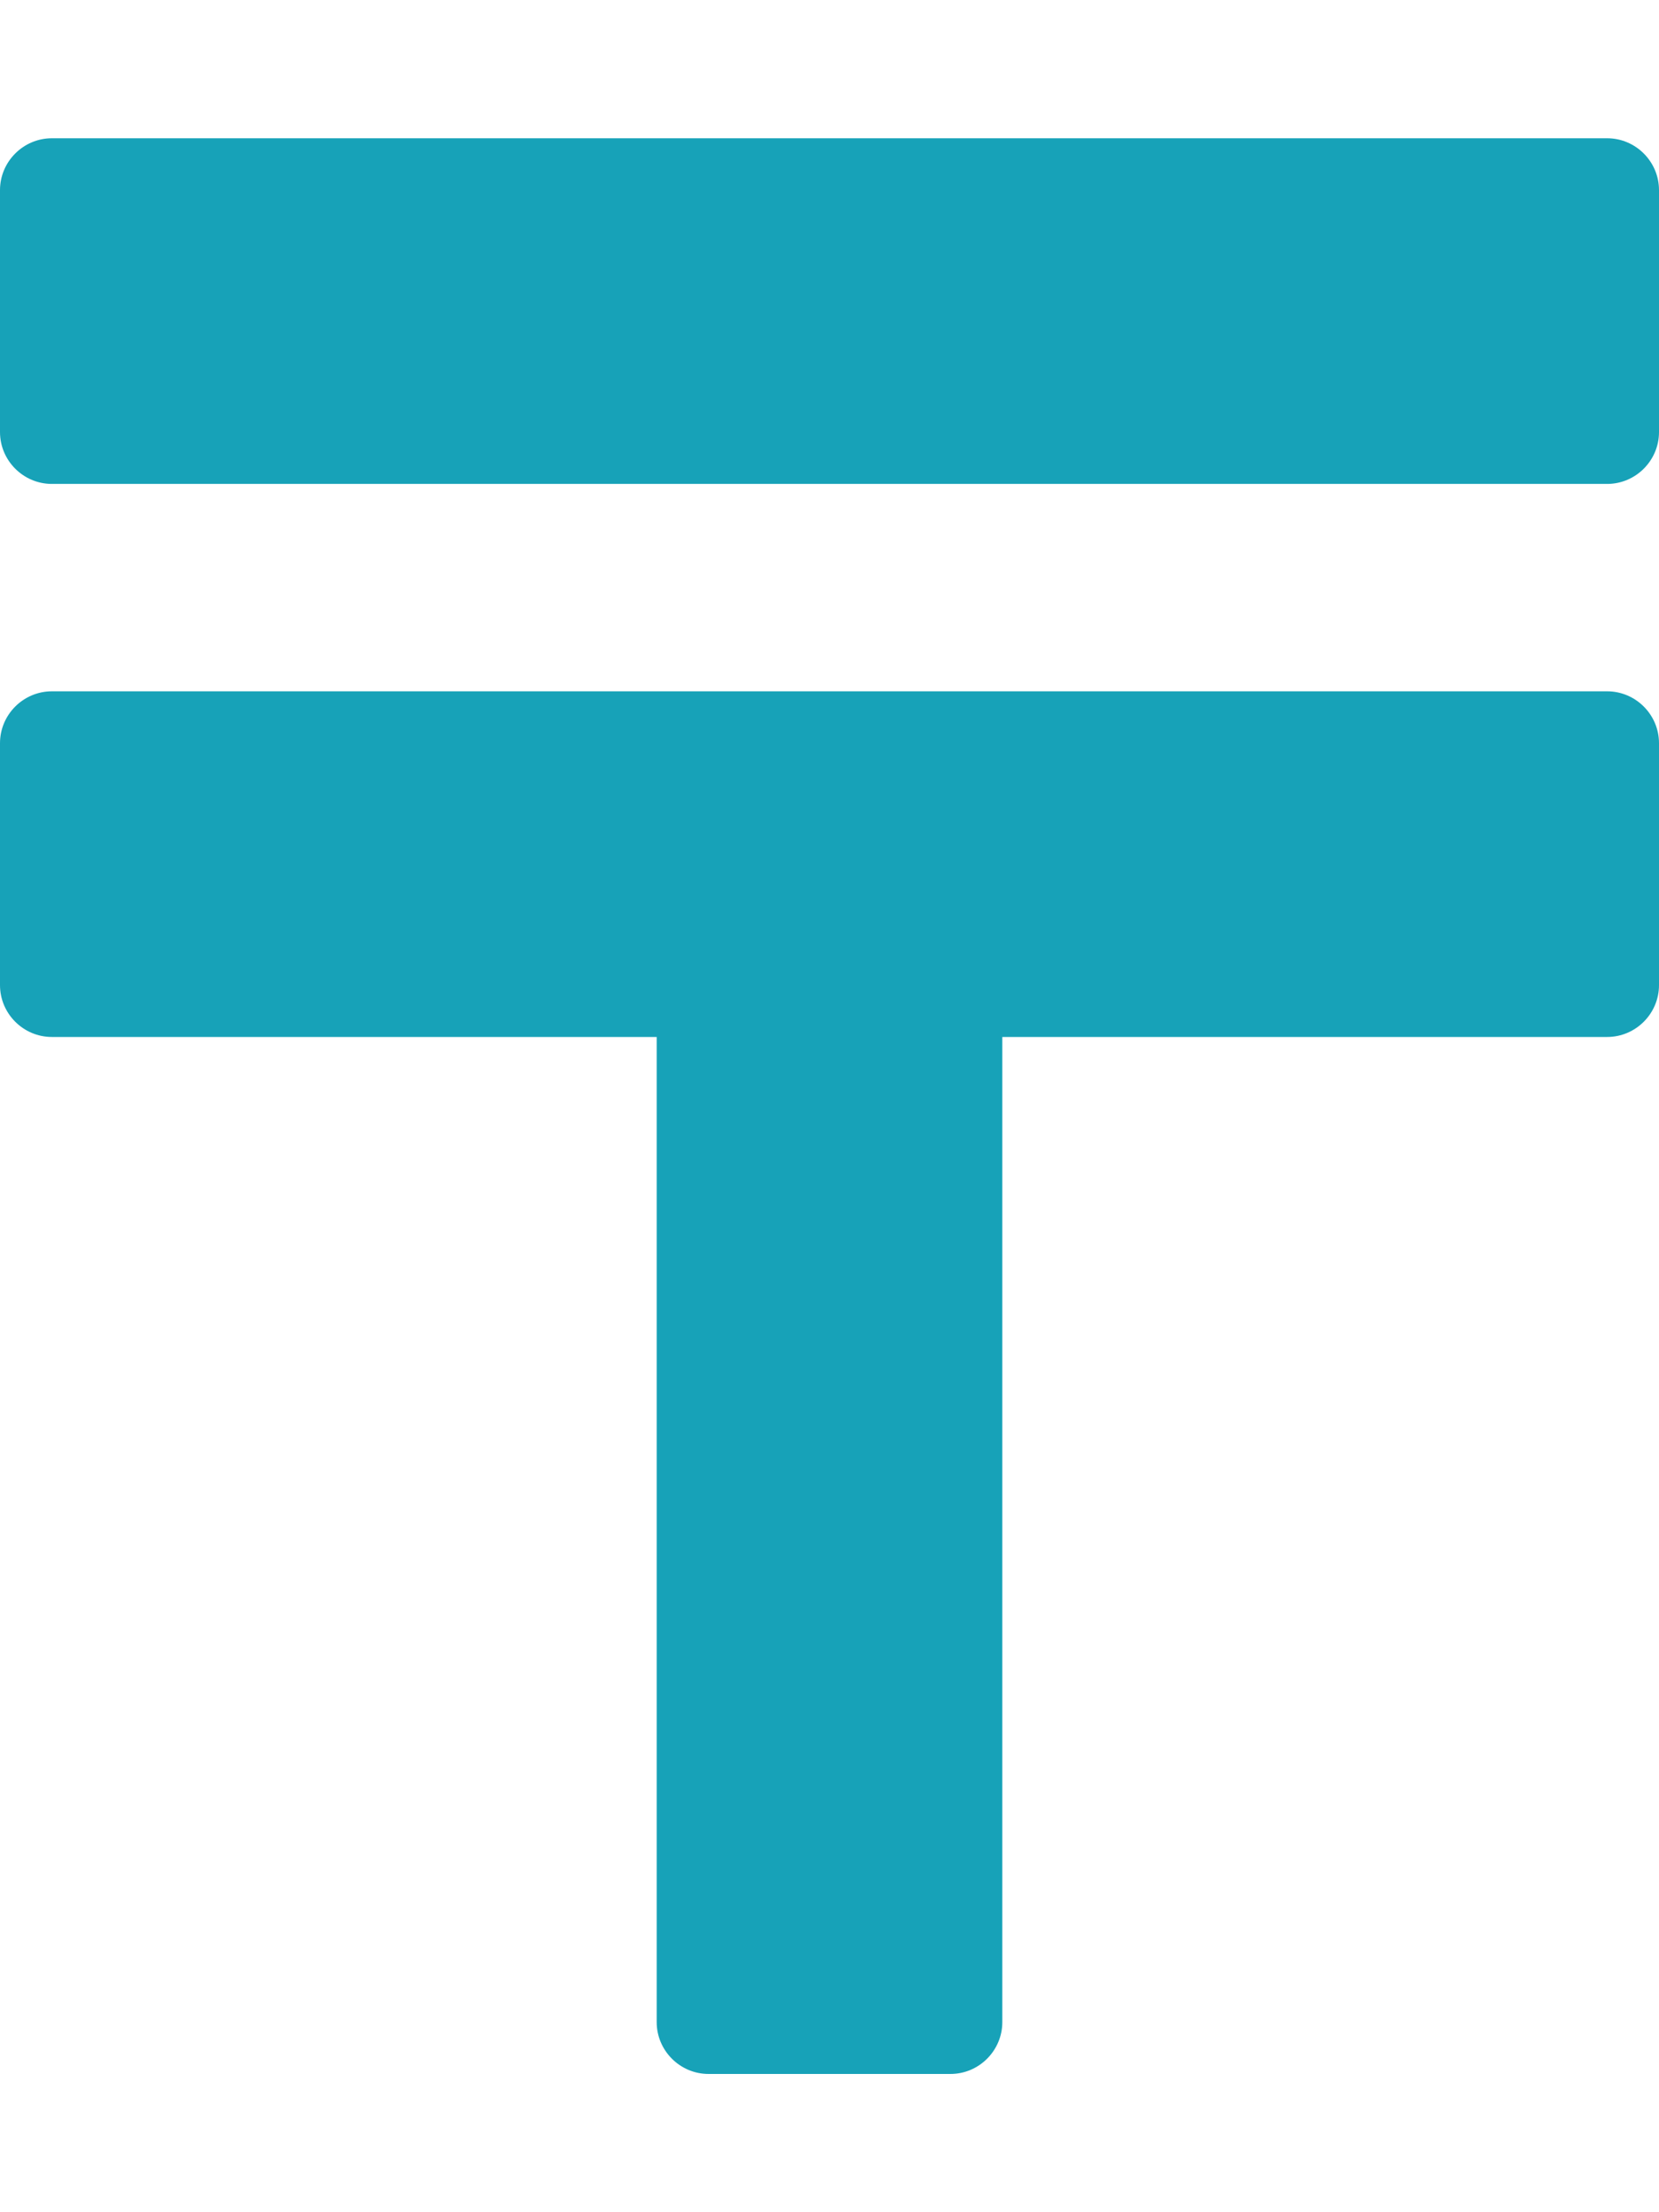 <svg aria-hidden="true" focusable="false" data-prefix="fas" data-icon="tenge" class="svg-inline--fa fa-tenge fa-w-12" role="img" xmlns="http://www.w3.org/2000/svg" viewBox="0 0 384 512"><path fill="#17a2b8" d="M372 160H12c-6.6 0-12 5.4-12 12v56c0 6.6 5.4 12 12 12h140v228c0 6.6 5.4 12 12 12h56c6.6 0 12-5.4 12-12V240h140c6.6 0 12-5.4 12-12v-56c0-6.6-5.4-12-12-12zm0-128H12C5.4 32 0 37.4 0 44v56c0 6.6 5.4 12 12 12h360c6.6 0 12-5.4 12-12V44c0-6.6-5.4-12-12-12z"></path></svg>